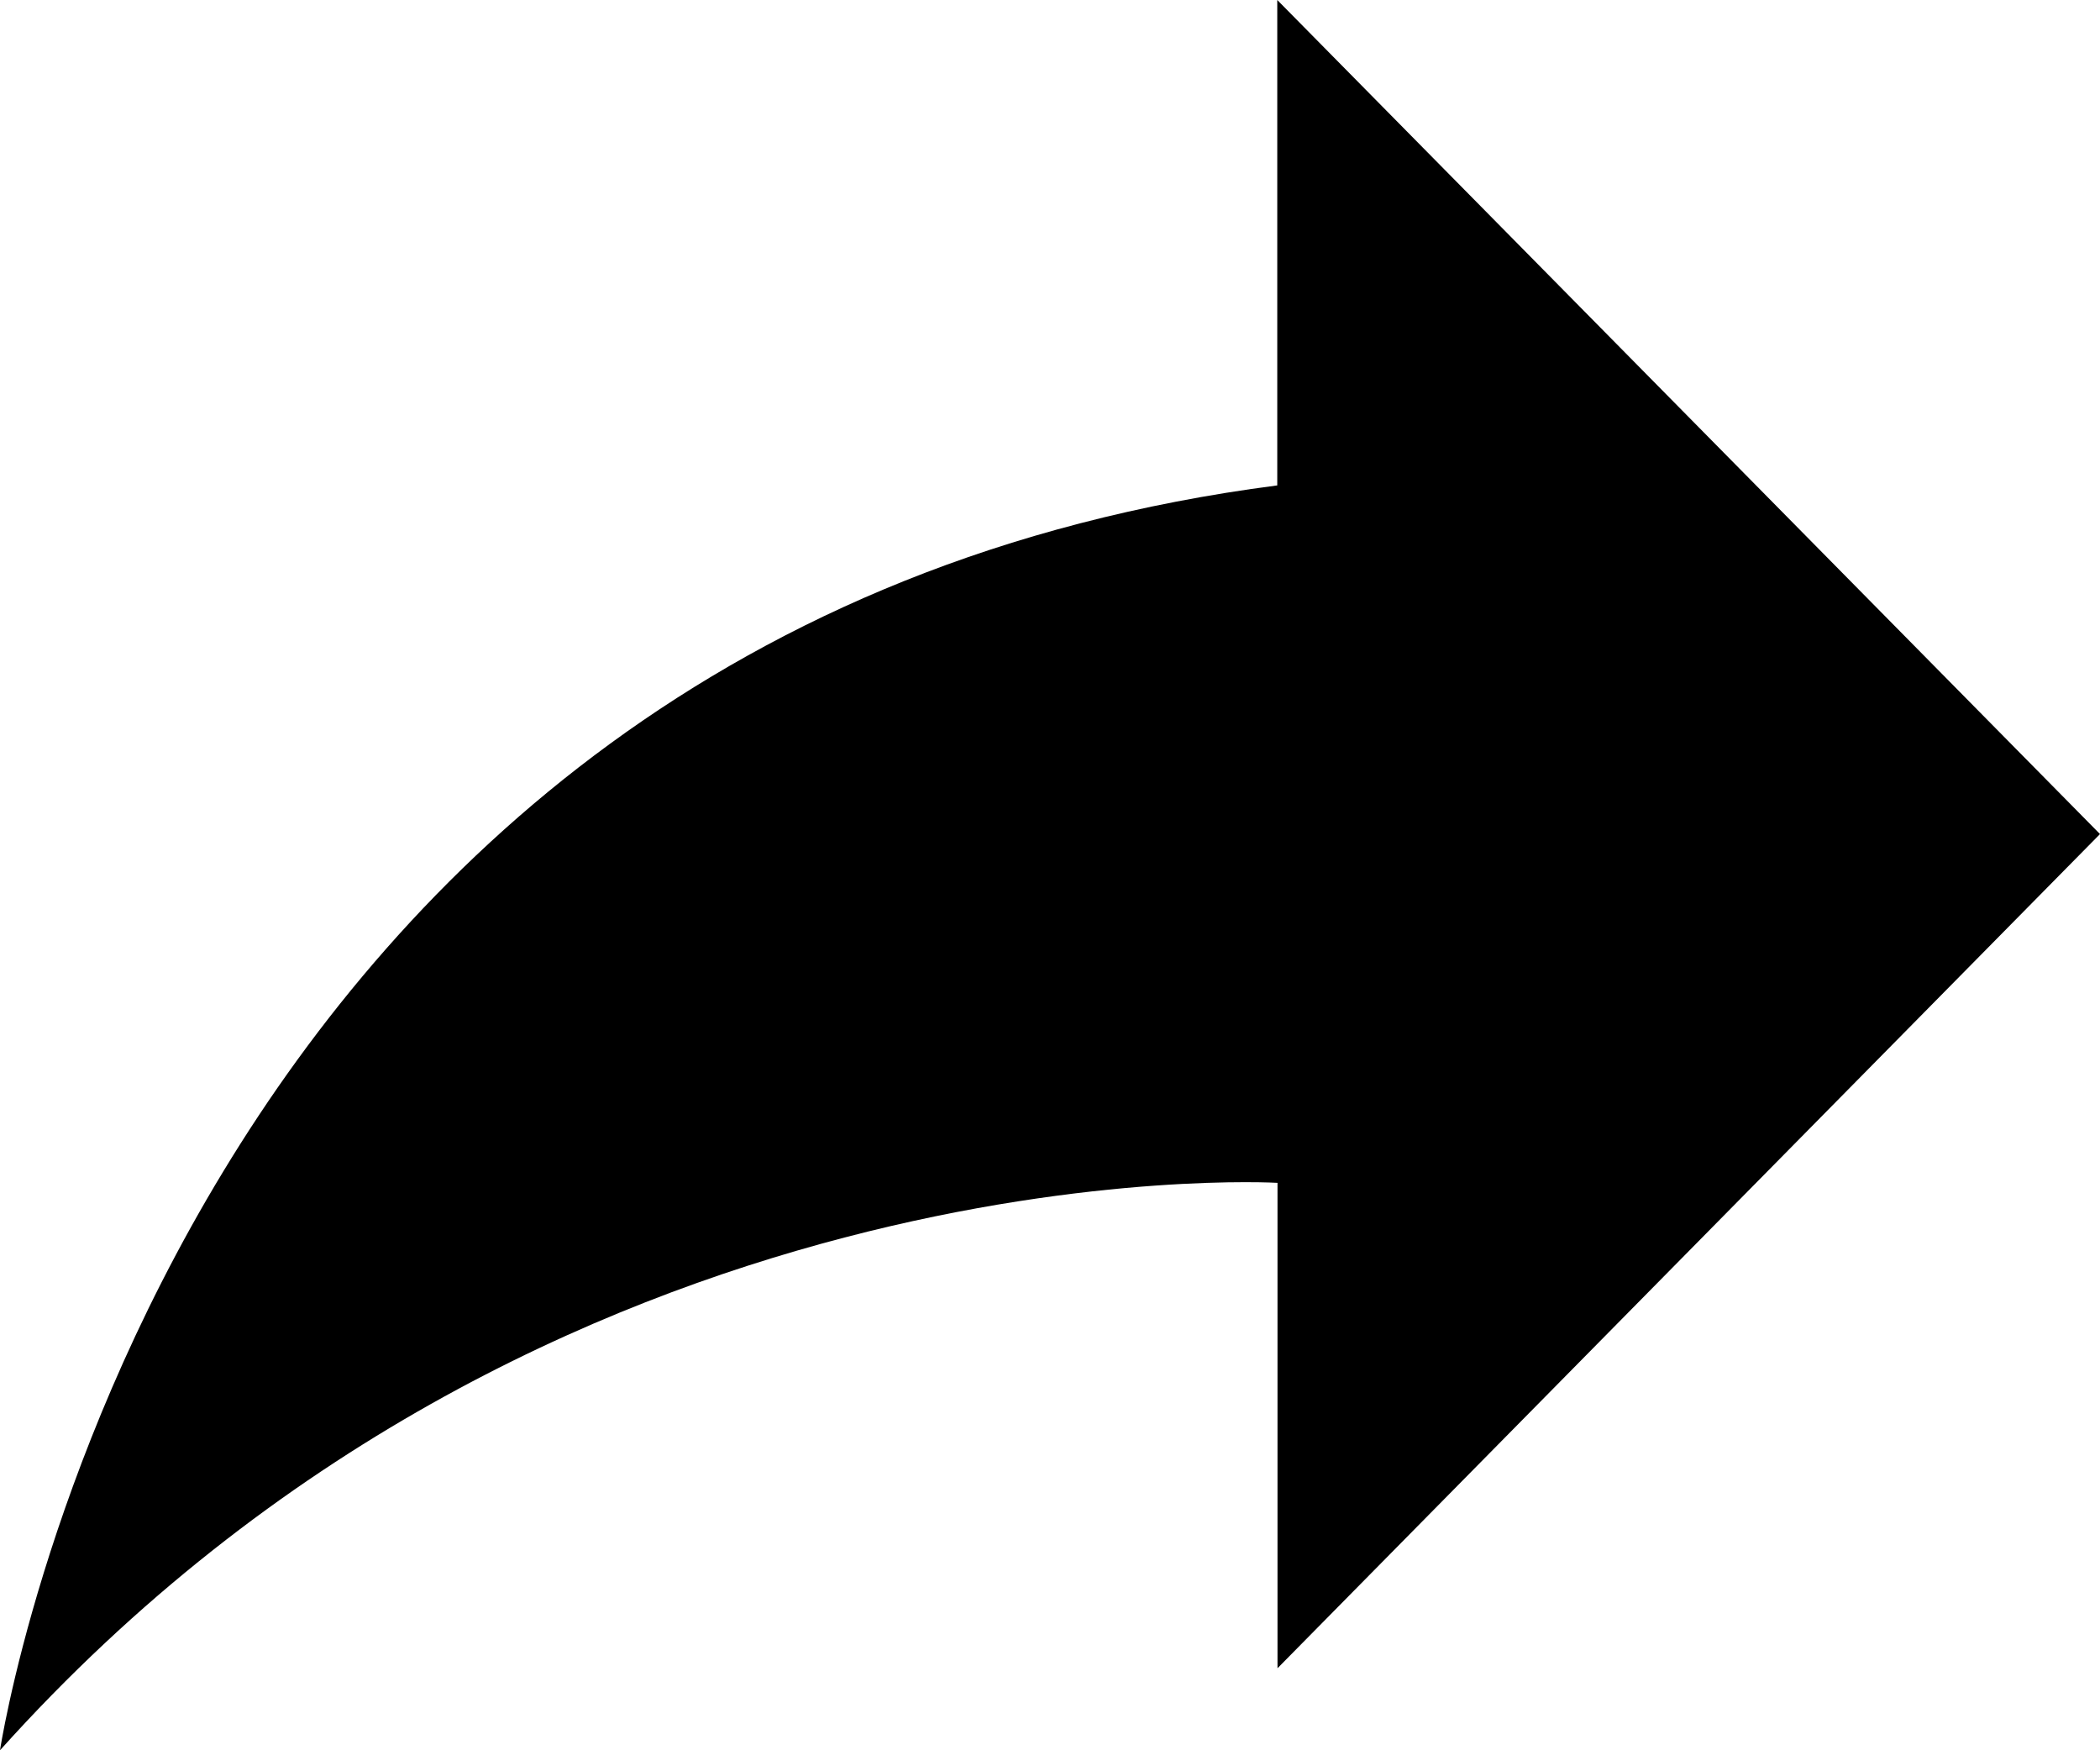 <?xml version="1.0" encoding="UTF-8"?>
<svg width="18px" height="15px" viewBox="0 0 18 15" version="1.1" xmlns="http://www.w3.org/2000/svg" xmlns:xlink="http://www.w3.org/1999/xlink">
    <!-- Generator: Sketch 55.2 (78181) - https://sketchapp.com -->
    <title>Path</title>
    <desc>Created with Sketch.</desc>
    <g id="Page-1" stroke="none" stroke-width="1" fill="none" fill-rule="evenodd">
        <g id="4screenshot-ENG" transform="translate(-331, -158)" fill="#000000">
            <g id="Group-3-Copy" transform="translate(281, 130)">
                <g id="Group-6" transform="translate(50, 27)">
                    <path d="M18,16 C13.299,10.766 7.05,11.137 7.05,11.137 L7.05,15.297 L0,8.148 L7.052,1 L7.052,5.16 C16.549,6.39 18,16 18,16 Z" id="Path" transform="translate(9, 8.5) scale(-1, 1) translate(-9, -8.5) "></path>
                </g>
            </g>
        </g>
    </g>
</svg>